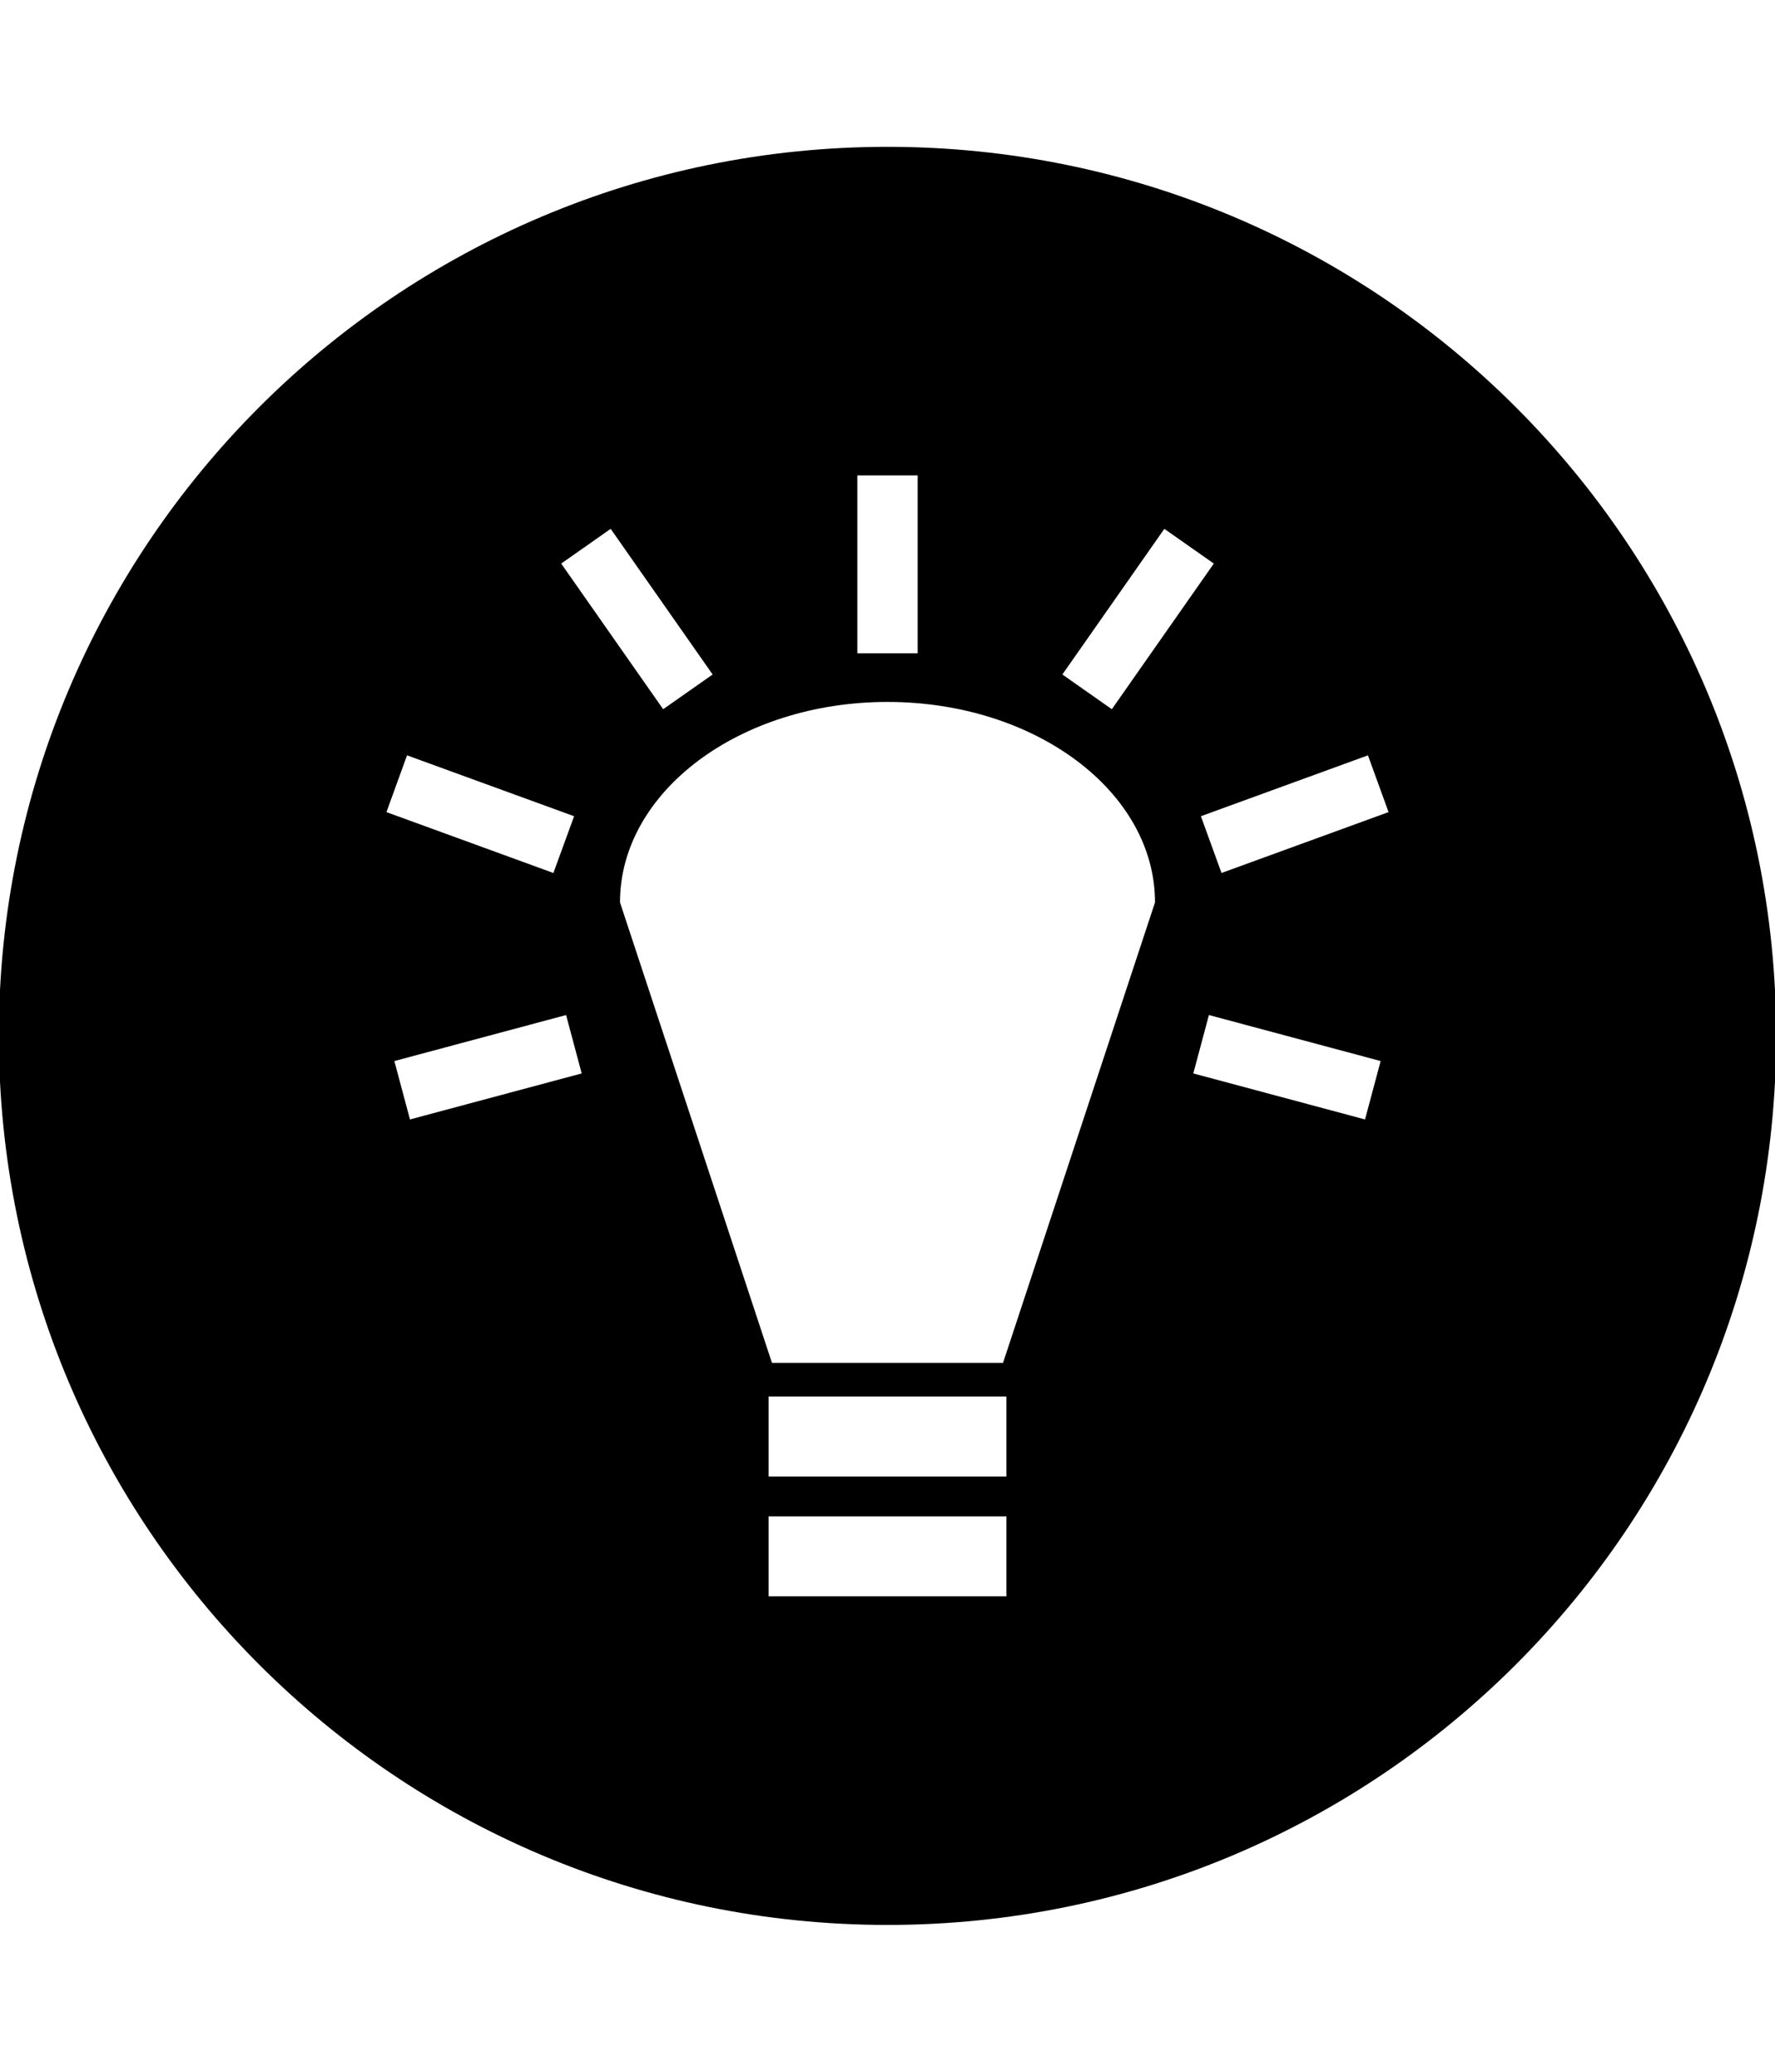 <?xml version="1.0" encoding="UTF-8" standalone="no"?>
<!-- Generator: IcoMoon.io -->

<svg
   xmlns:dc="http://purl.org/dc/elements/1.1/"
   xmlns:cc="http://creativecommons.org/ns#"
   xmlns:rdf="http://www.w3.org/1999/02/22-rdf-syntax-ns#"
   xmlns:svg="http://www.w3.org/2000/svg"
   xmlns="http://www.w3.org/2000/svg"
   xmlns:sodipodi="http://sodipodi.sourceforge.net/DTD/sodipodi-0.dtd"
   xmlns:inkscape="http://www.inkscape.org/namespaces/inkscape"
   id="svg2"
   style="margin-top:9px;margin-left:10px;"
   version="1.1"
   data-tags="remove-circle, cancel, close, remove, delete"
   height="896"
   width="768"
   data-du=""
   viewBox="0 0 768 896"
   inkscape:version="0.48.4 r9939"
   sodipodi:docname="idea-alt.svg">
  <defs
     id="defs32" />
  <sodipodi:namedview
     pagecolor="#ffffff"
     bordercolor="#666666"
     borderopacity="1"
     objecttolerance="10"
     gridtolerance="10"
     guidetolerance="10"
     inkscape:pageopacity="0"
     inkscape:pageshadow="2"
     inkscape:window-width="1535"
     inkscape:window-height="876"
     id="namedview30"
     showgrid="false"
     inkscape:zoom="0.52678571"
     inkscape:cx="1184.5424"
     inkscape:cy="207.4899"
     inkscape:window-x="65"
     inkscape:window-y="24"
     inkscape:window-maximized="1"
     inkscape:current-layer="svg2" />
  <path
     style="fill:#000000;fill-opacity:1;stroke:none"
     d="M 384,63.5 C 171.647,63.5 -0.5,235.647 -0.5,448 -0.5,660.353 171.647,832.5 384,832.5 596.353,832.5 768.5,660.353 768.5,448 768.5,235.647 596.353,63.5 384,63.5 z m -13.048,142.122 26.096,0 0,76.928 -26.096,0 0,-76.928 z m -106.733,23.093 44.12,62.988 -21.403,15.02 -44.12,-62.988 21.403,-15.02 z m 239.562,0 21.403,15.02 -44.12,62.988 -21.403,-15.02 44.12,-62.988 z M 384,303.578 c 63.925,0 115.744,38.802 115.744,86.691 l -65.757,199.15 -99.974,0 -65.757,-199.15 c 0,-47.89 51.822,-86.691 115.744,-86.691 z m -207.88,23.093 72.281,26.331 -8.965,24.548 -72.235,-26.331 8.918,-24.548 z m 415.759,0 8.918,24.548 -72.281,26.331 -8.918,-24.548 72.281,-26.331 z m -346.951,112.318 6.759,25.252 -74.3,19.901 -6.759,-25.252 74.3,-19.901 z m 278.143,0 74.3,19.901 -6.759,25.252 -74.3,-19.901 6.759,-25.252 z m -190.513,164.98 102.884,0 0,34.592 -102.884,0 0,-34.592 z m 0,51.817 102.884,0 0,34.592 -102.884,0 0,-34.592 z"
     id="path12158"
     inkscape:connector-curvature="0" />
</svg>
